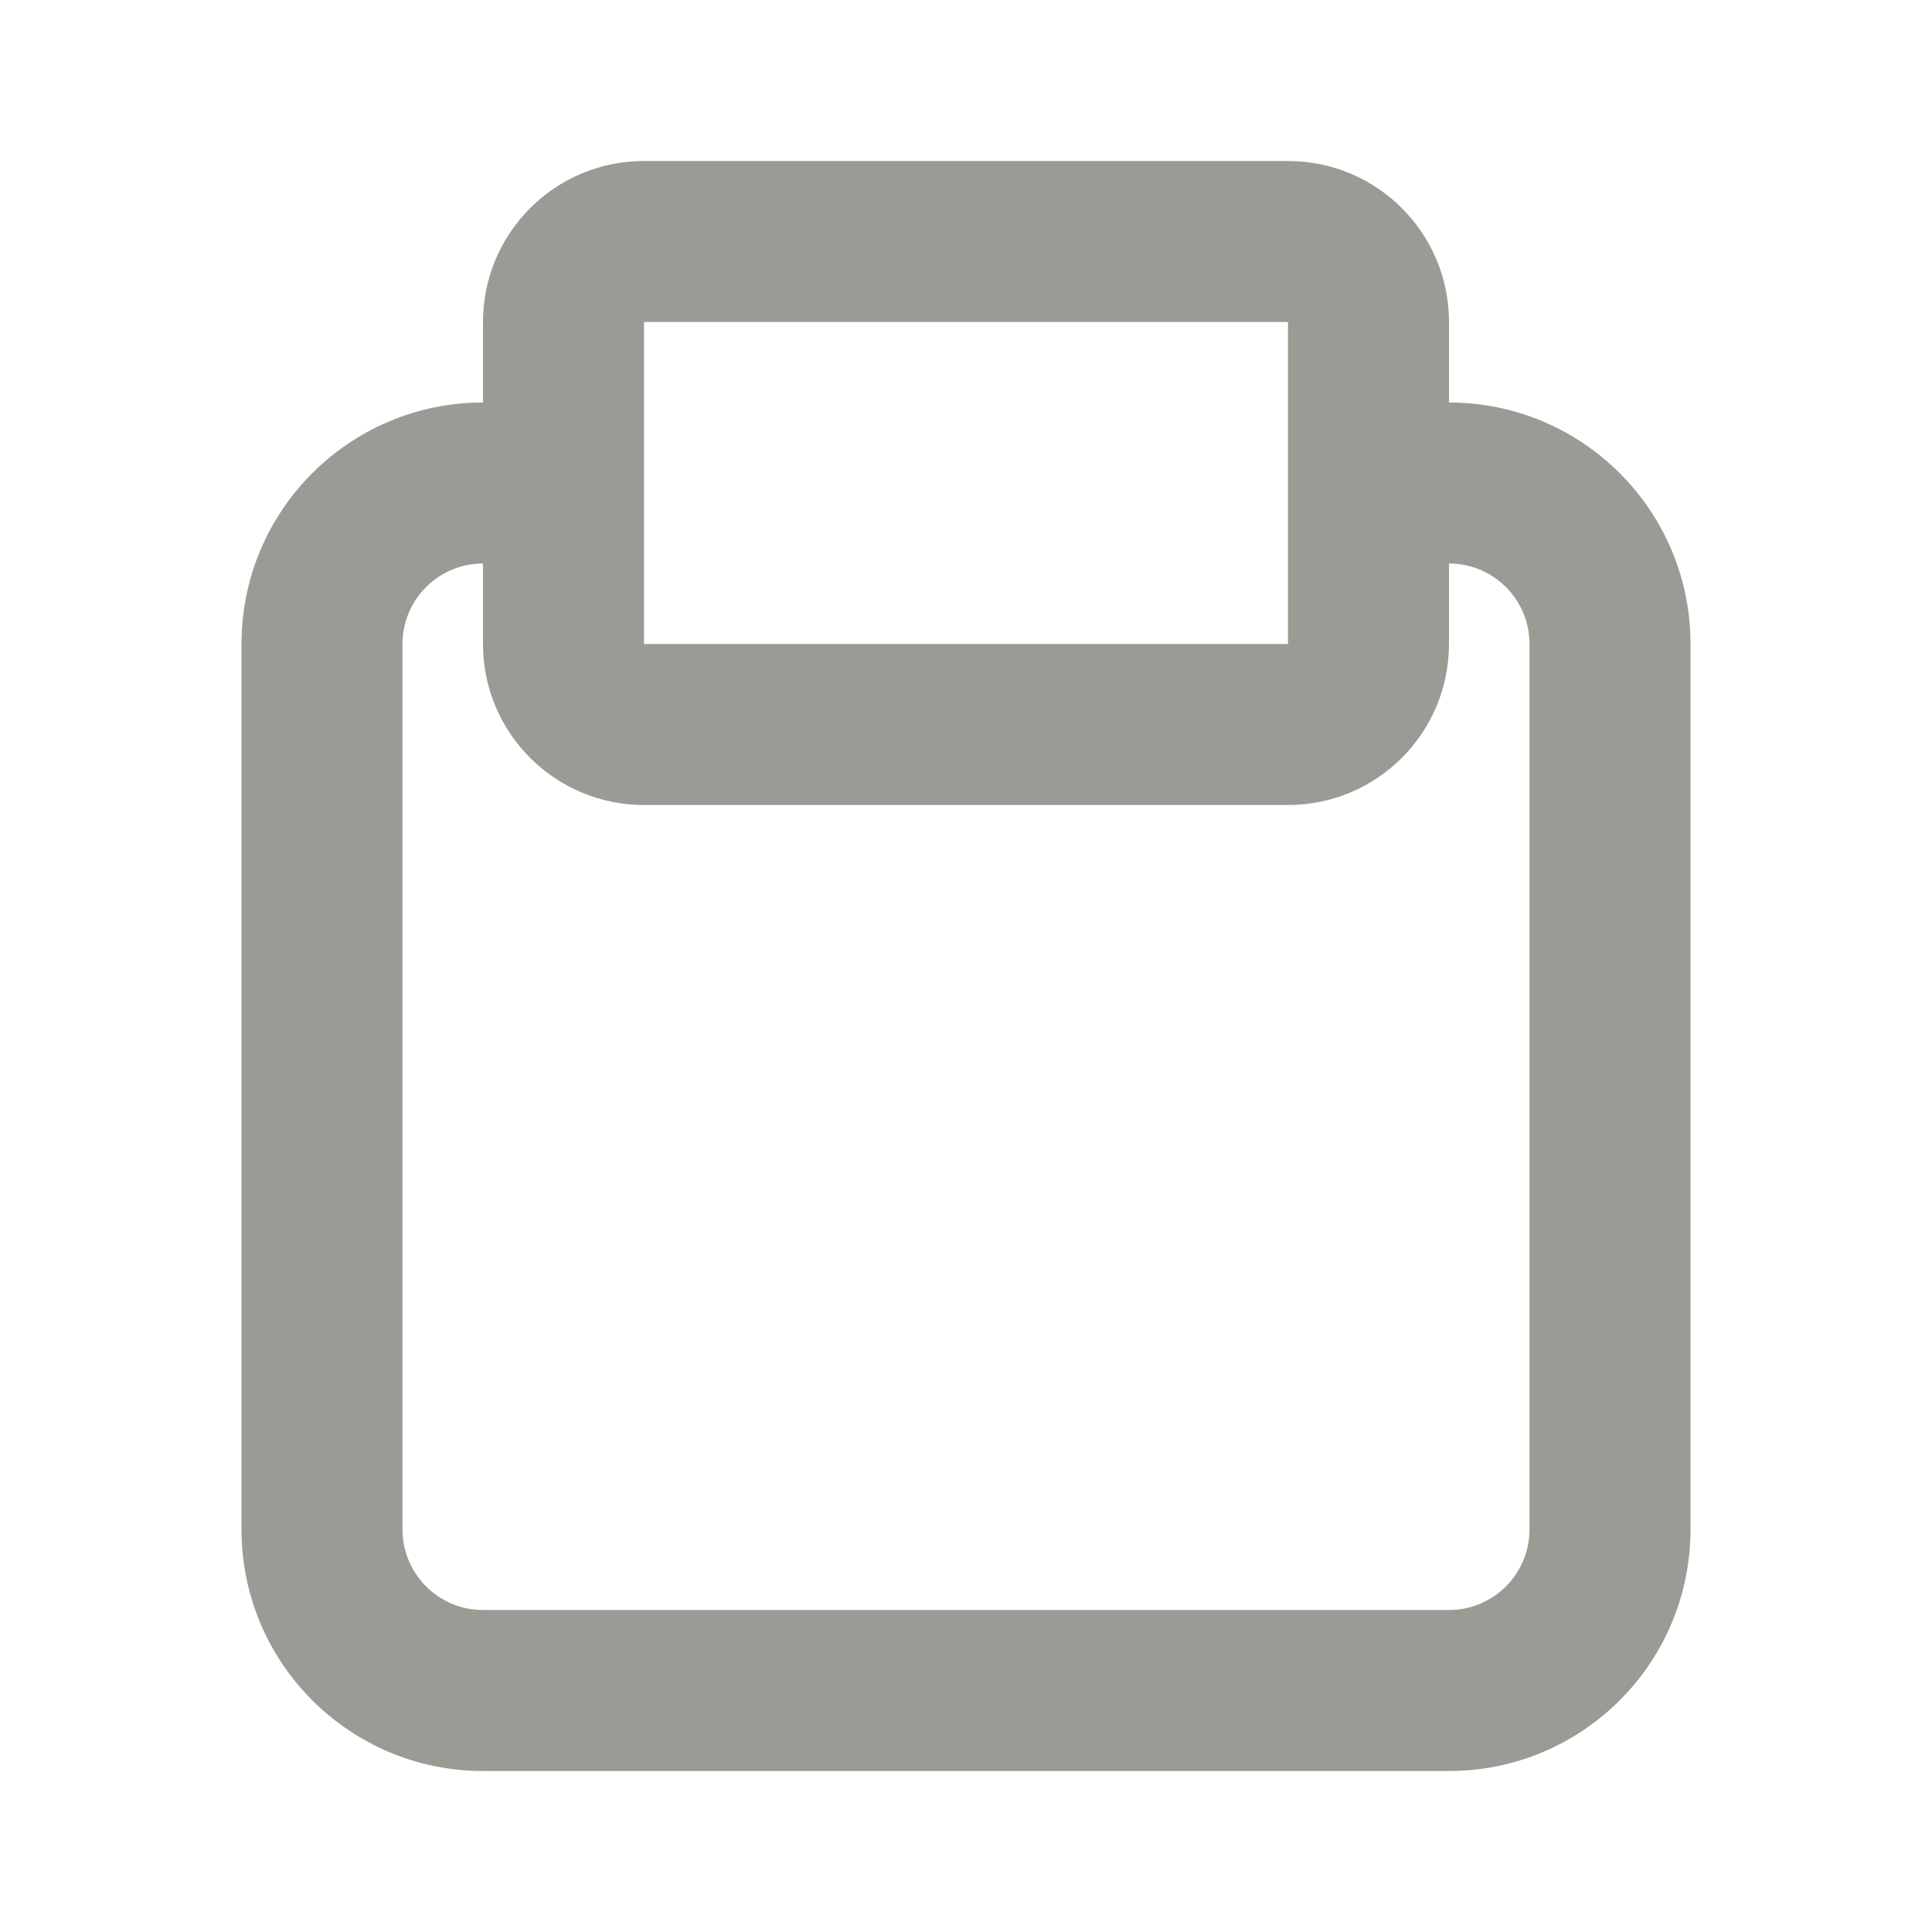 <?xml version="1.0" encoding="UTF-8"?>
<svg version="1.1" viewBox="0 0 24 24" xmlns="http://www.w3.org/2000/svg" xmlns:xlink="http://www.w3.org/1999/xlink">
    <!--Generated by IJSVG (https://github.com/iconjar/IJSVG)-->
    <g fill="#9A9B94">
        <path opacity="0" d="M0,0h24v24h-24Z"></path>
        <path d="M18,5v-1v0c0,-1.105 -0.895,-2 -2,-2h-8h-8.74228e-08c-1.105,4.82823e-08 -2,0.895 -2,2c0,0 0,0 0,0v1l-1.31134e-07,3.55271e-15c-1.657,7.24234e-08 -3,1.343 -3,3v11l3.37508e-14,-4.52987e-07c-2.50178e-07,1.657 1.343,3 3,3h12l-1.31134e-07,-3.55271e-15c1.657,7.24234e-08 3,-1.343 3,-3v-11v0c0,-1.657 -1.343,-3 -3,-3Zm-10,-1h8v4h-8v-4Zm11,15v0c0,0.552 -0.448,1 -1,1h-12h-4.37114e-08c-0.552,-2.41411e-08 -1,-0.448 -1,-1c0,0 0,-3.55271e-15 0,-3.55271e-15v-11l1.24345e-14,1.50996e-07c-8.33927e-08,-0.552 0.448,-1 1,-1v1l2.4869e-14,3.01992e-07c1.66785e-07,1.105 0.895,2 2,2h8l-8.74228e-08,-1.77636e-15c1.105,4.82823e-08 2,-0.895 2,-2v-1l-4.37114e-08,8.88178e-16c0.552,-2.41411e-08 1,0.448 1,1Z"></path>
    </g>
</svg>